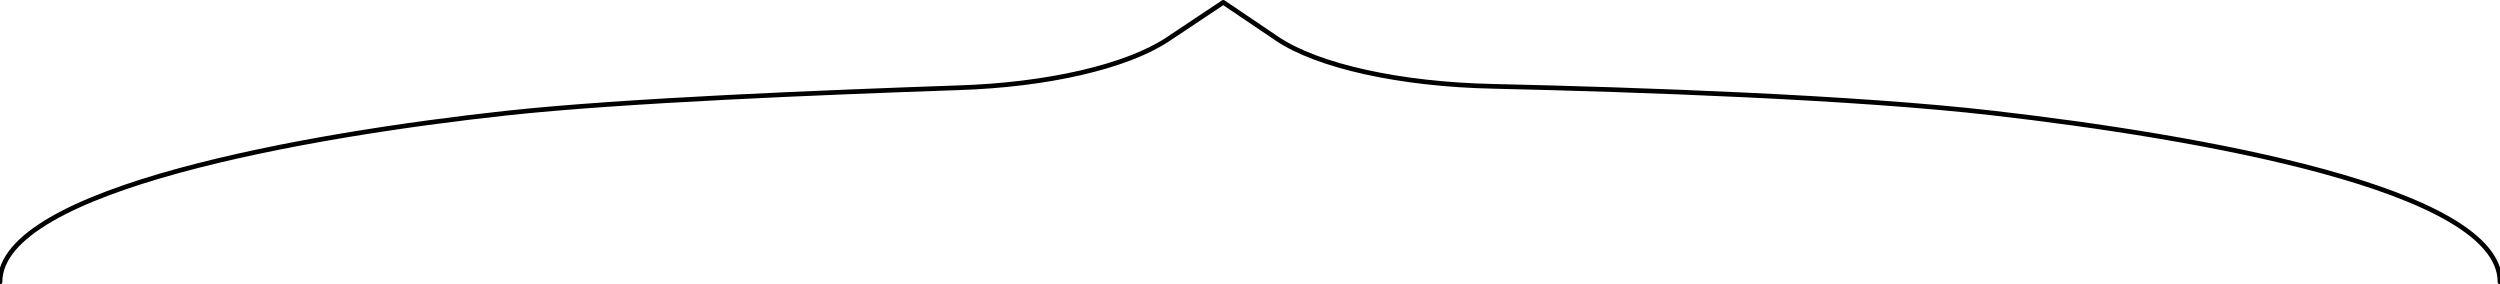 <?xml version="1.0" encoding="utf-8"?>
<!-- Generator: Adobe Illustrator 24.3.0, SVG Export Plug-In . SVG Version: 6.00 Build 0)  -->
<svg version="1.1" id="レイヤー_1" xmlns="http://www.w3.org/2000/svg" xmlns:xlink="http://www.w3.org/1999/xlink" x="0px"
	 y="0px" viewBox="0 0 532.8 60.6" style="enable-background:new 0 0 532.8 60.6;" xml:space="preserve">
<style type="text/css">
	.st0{fill:none;stroke:#000000;stroke-linecap:round;stroke-linejoin:round;}
</style>
<g id="レイヤー_2_1_">
	<g id="レイヤー_1-2">
		<g id="レイヤー_2-2">
			<g id="decoration_simple_001_01">
				<path class="st0" d="M532.8,60.1c0-19.9-64.5-31-108-36c-29.4-3.4-75.9-5-106.5-5.7c-19.8-0.4-37.5-4.3-46.2-10.2l-11.4-7.7
					l-12,8c-8.7,5.7-25.5,9.6-44.4,10.2c-28.8,1-71.4,2.7-96.3,5.4C65.7,28.7,0,40.2,0,60.1"/>
			</g>
		</g>
	</g>
</g>
</svg>
